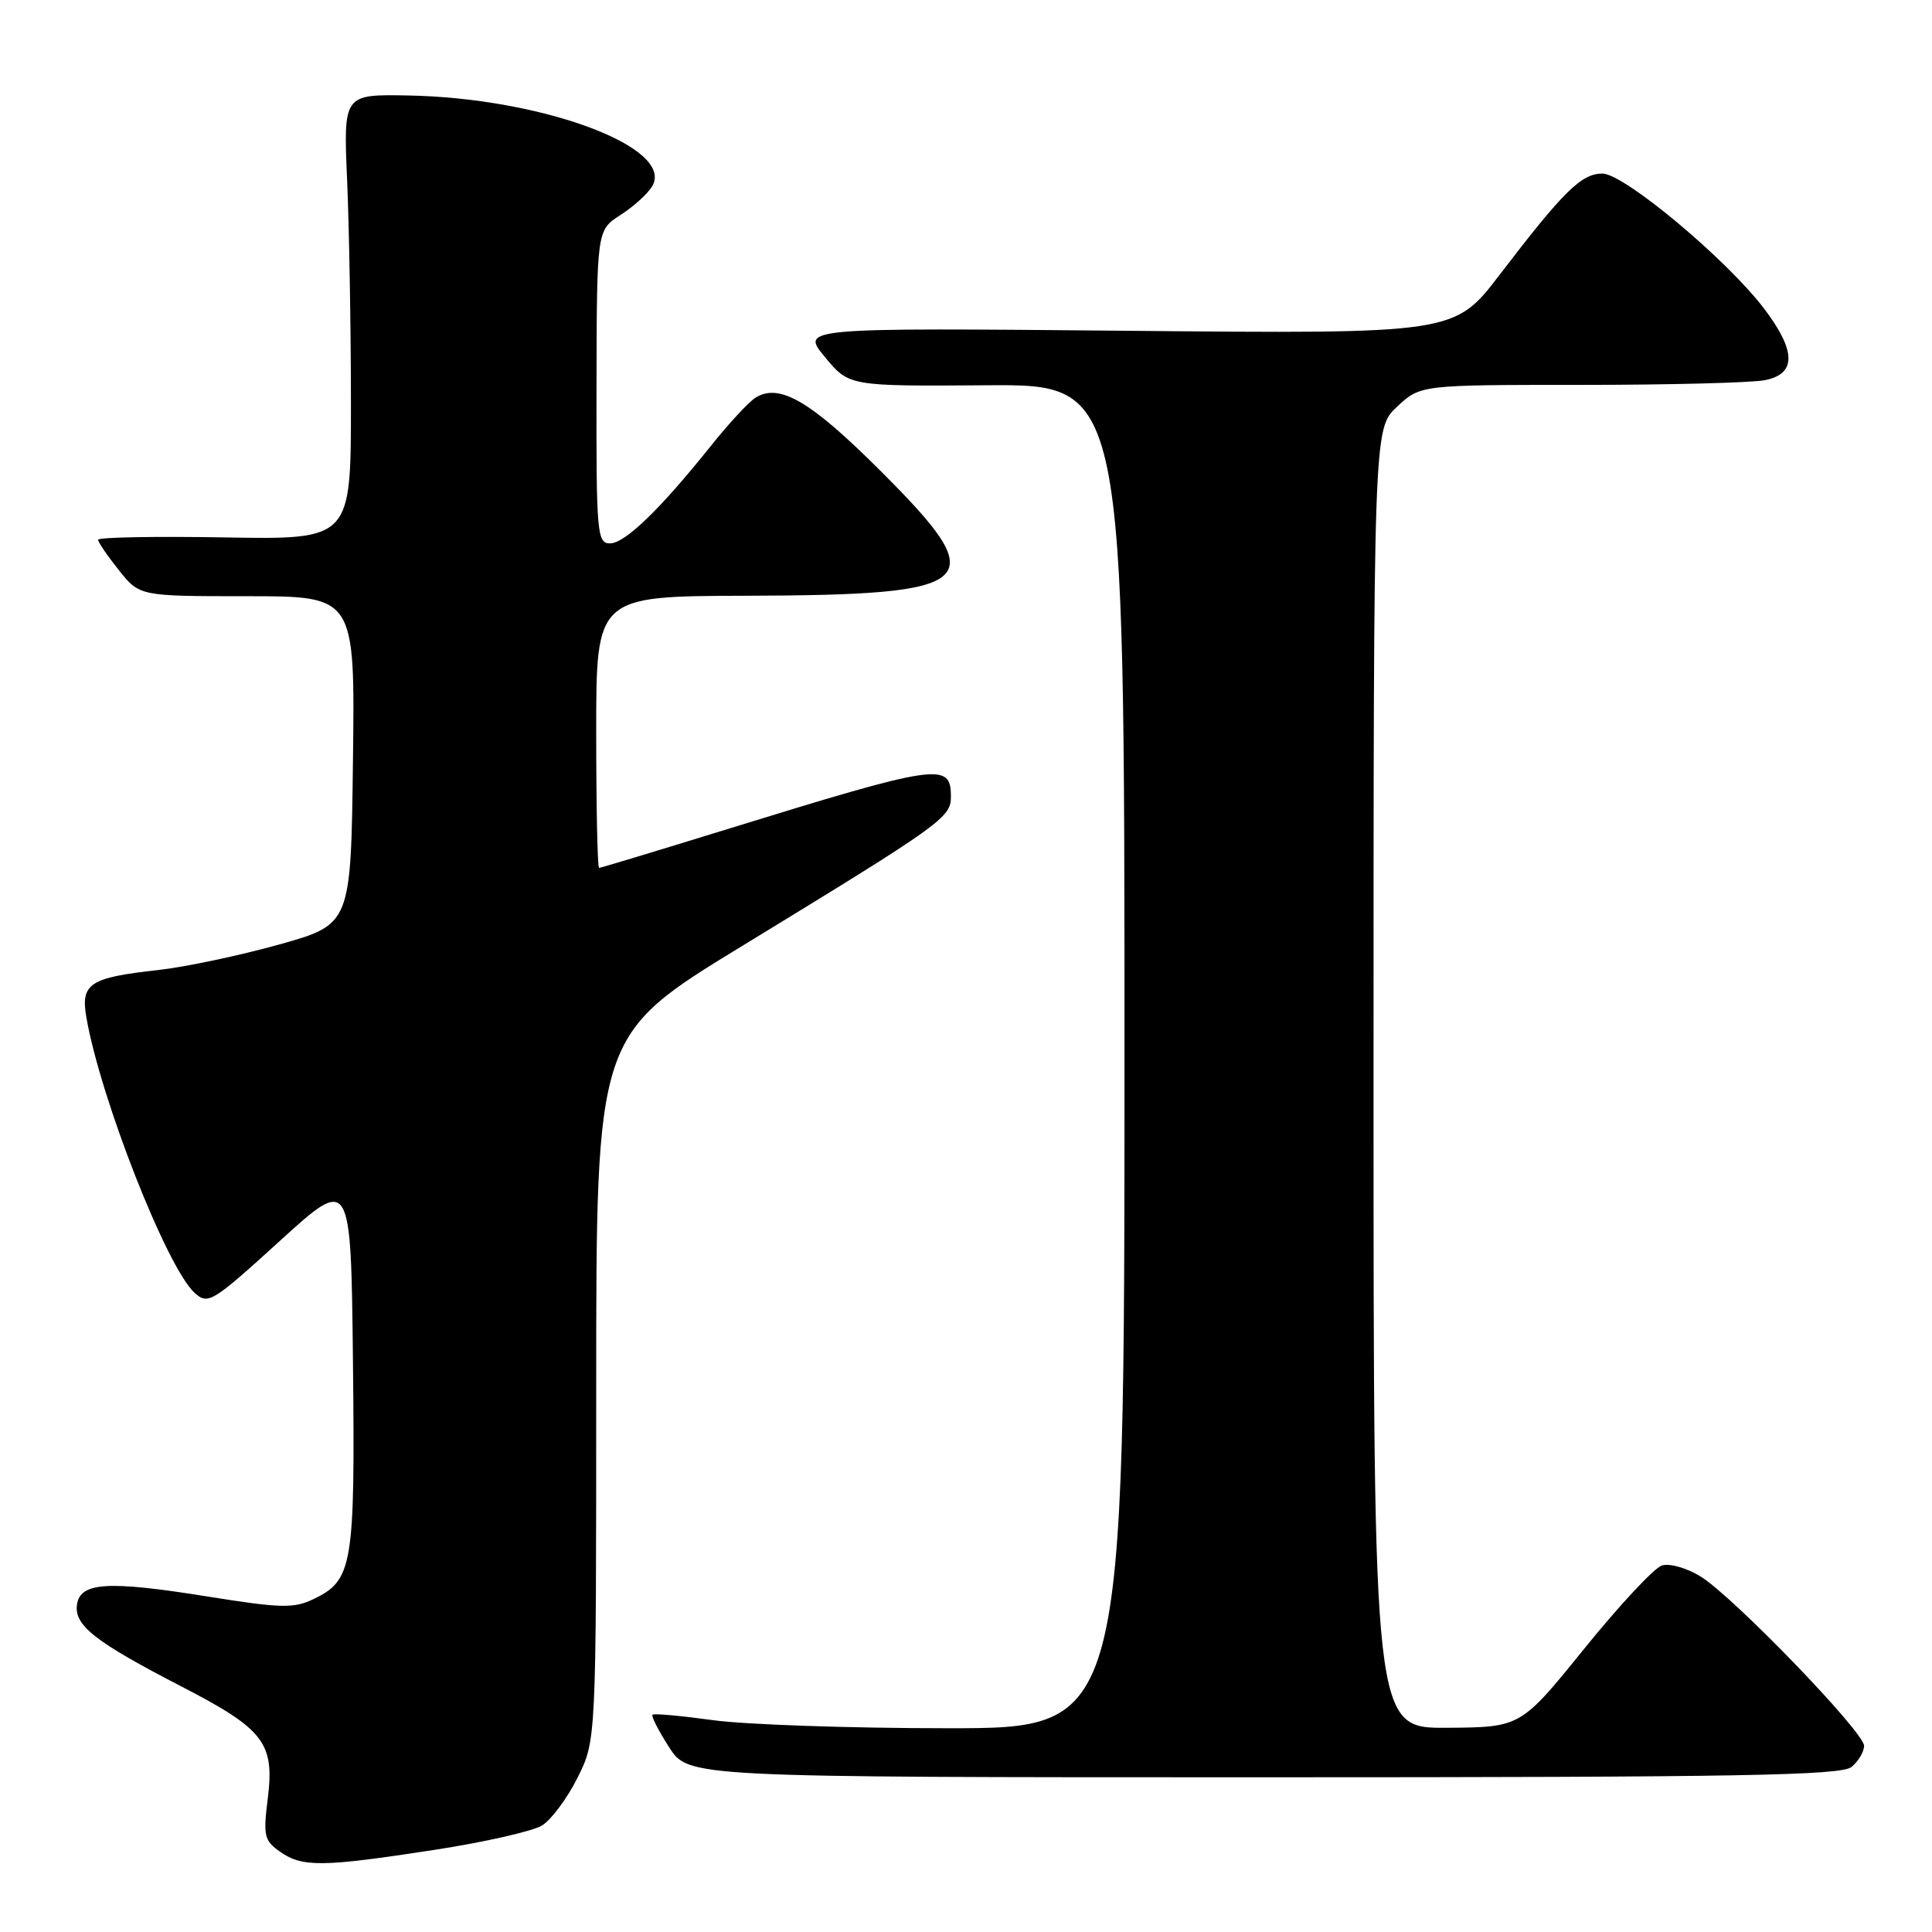<?xml version="1.0" encoding="UTF-8" standalone="no"?>
<!DOCTYPE svg PUBLIC "-//W3C//DTD SVG 1.1//EN" "http://www.w3.org/Graphics/SVG/1.1/DTD/svg11.dtd" >
<svg xmlns="http://www.w3.org/2000/svg" xmlns:xlink="http://www.w3.org/1999/xlink" version="1.1" viewBox="0 0 256 256">
 <g >
 <path fill="currentColor"
d=" M 57.55 245.12 C 64.18 244.10 70.61 242.64 71.83 241.88 C 73.06 241.12 75.17 238.27 76.53 235.55 C 79.00 230.61 79.00 230.61 79.00 183.88 C 79.00 137.15 79.00 137.15 98.25 125.40 C 124.88 109.14 126.00 108.34 126.00 105.56 C 126.00 100.96 124.46 101.19 96.13 109.94 C 87.13 112.72 79.59 115.00 79.38 115.00 C 79.17 115.00 79.00 106.90 79.00 97.00 C 79.00 79.00 79.00 79.00 98.75 78.94 C 130.00 78.85 131.64 77.36 116.79 62.51 C 107.42 53.14 103.29 50.71 100.10 52.70 C 99.22 53.25 96.56 56.12 94.18 59.10 C 87.43 67.54 82.81 72.00 80.82 72.00 C 79.12 72.00 79.00 70.68 79.04 51.25 C 79.08 30.50 79.08 30.50 82.20 28.50 C 83.92 27.40 85.82 25.69 86.41 24.69 C 89.51 19.54 71.80 12.96 54.00 12.65 C 45.50 12.50 45.50 12.50 46.00 24.00 C 46.27 30.32 46.50 43.60 46.50 53.50 C 46.50 71.50 46.50 71.50 29.75 71.21 C 20.54 71.05 13.00 71.19 13.00 71.52 C 13.00 71.84 14.24 73.66 15.75 75.55 C 18.50 79.00 18.50 79.00 32.77 79.00 C 47.04 79.00 47.04 79.00 46.77 100.74 C 46.50 122.48 46.50 122.48 37.00 125.15 C 31.77 126.61 24.58 128.13 21.00 128.53 C 11.84 129.54 10.66 130.32 11.45 134.84 C 13.33 145.62 22.12 167.99 25.79 171.31 C 27.57 172.92 28.09 172.61 37.08 164.43 C 46.50 155.86 46.50 155.86 46.77 180.50 C 47.06 207.51 46.75 209.40 41.52 211.90 C 38.93 213.14 37.19 213.10 27.53 211.55 C 14.27 209.42 10.62 209.65 10.20 212.63 C 9.81 215.37 12.60 217.56 24.03 223.46 C 35.00 229.13 36.40 230.94 35.48 238.32 C 34.86 243.26 35.01 243.89 37.12 245.37 C 40.07 247.44 42.73 247.40 57.55 245.12 Z  M 245.34 234.13 C 246.25 233.37 247.00 232.12 247.00 231.33 C 247.00 229.51 229.71 211.60 225.35 208.90 C 223.50 207.76 221.22 207.11 220.20 207.44 C 219.19 207.76 214.57 212.71 209.93 218.45 C 201.50 228.87 201.50 228.87 191.75 228.94 C 182.00 229.00 182.00 229.00 182.00 142.90 C 182.00 56.80 182.00 56.80 185.11 53.90 C 188.21 51.00 188.21 51.00 209.48 51.00 C 221.18 51.00 232.16 50.72 233.88 50.37 C 238.06 49.54 238.01 46.49 233.72 40.85 C 228.71 34.29 215.19 23.00 212.33 23.00 C 209.54 23.00 207.18 25.33 198.74 36.37 C 192.73 44.24 192.73 44.24 149.41 43.83 C 106.09 43.43 106.09 43.43 109.30 47.30 C 112.50 51.18 112.50 51.18 130.75 51.05 C 149.00 50.92 149.00 50.92 149.00 139.96 C 149.00 229.00 149.00 229.00 125.57 229.00 C 112.69 229.00 98.69 228.52 94.47 227.93 C 90.25 227.35 86.65 227.02 86.46 227.21 C 86.27 227.40 87.26 229.34 88.67 231.53 C 91.23 235.50 91.23 235.50 167.46 235.50 C 230.60 235.50 243.97 235.26 245.34 234.13 Z "/>
</g>
</svg>